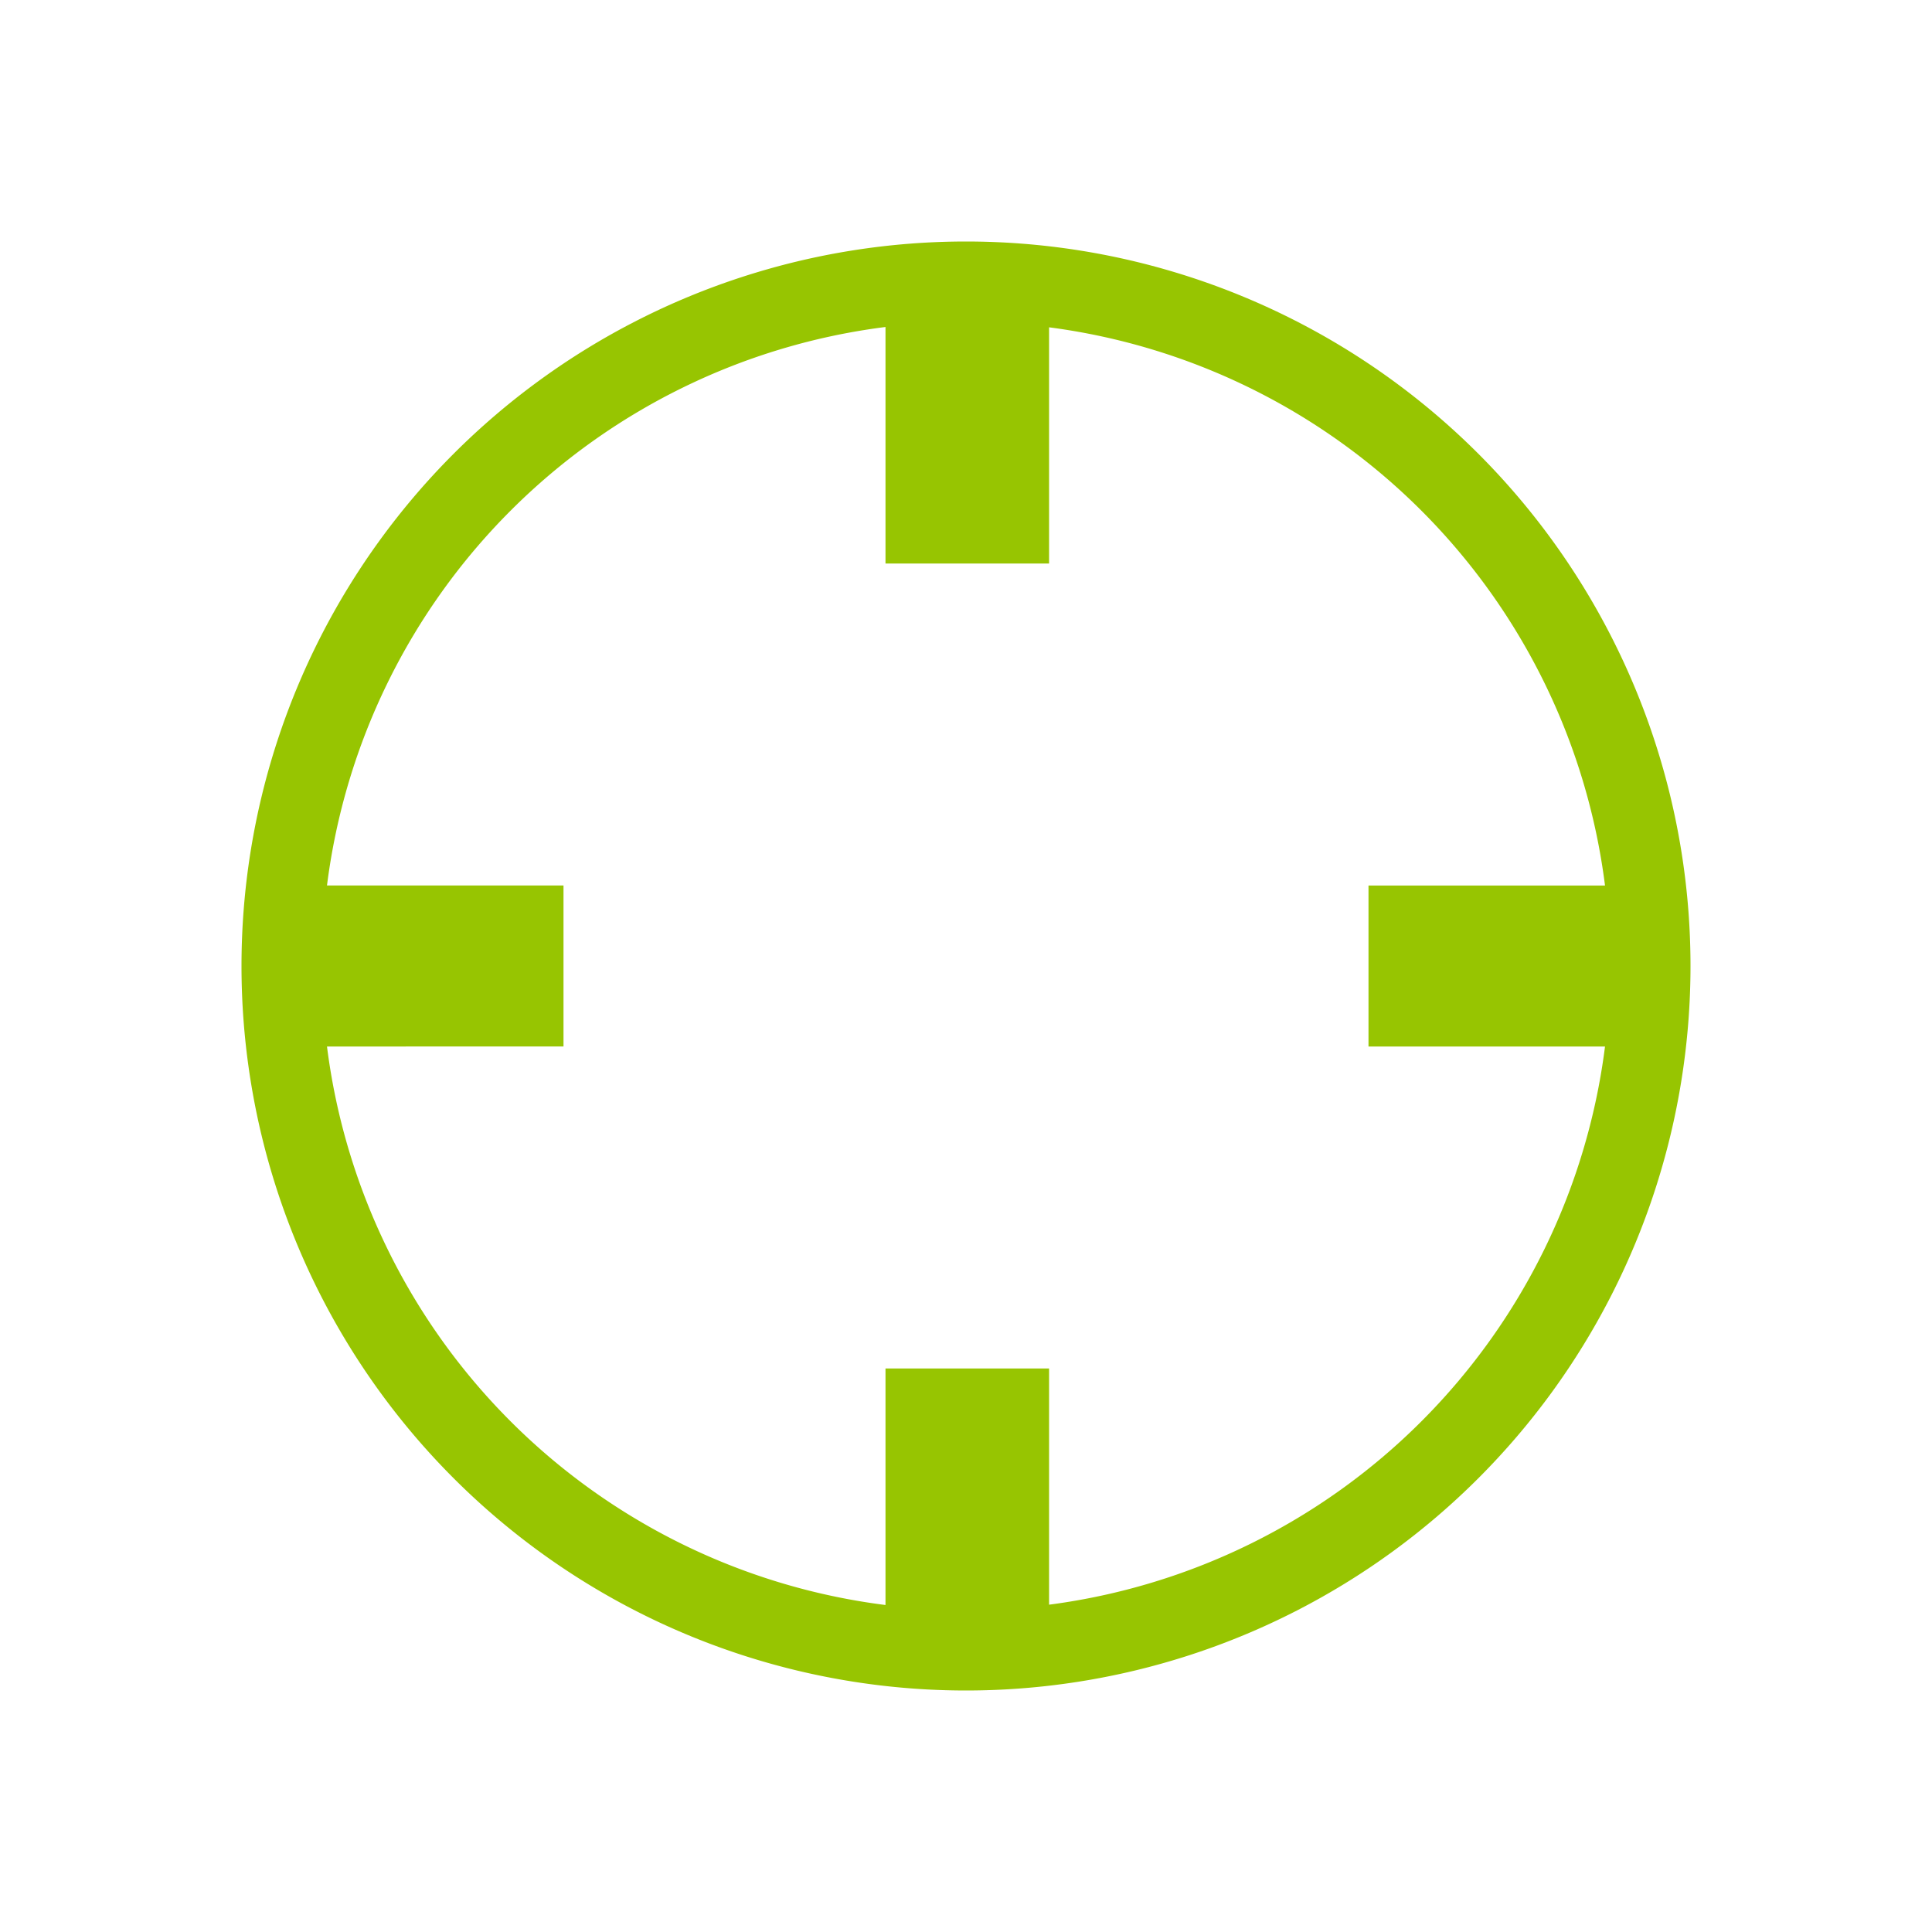 <svg xmlns="http://www.w3.org/2000/svg" width="24" height="24" viewBox="0 0 24 24">
    <path fill="#97C501" fill-rule="nonzero" d="M11 19.938V17h2.032v2.934A8.004 8.004 0 0 0 19.938 13H17v-2h2.938a8.004 8.004 0 0 0-6.906-6.934V7H11V4.062A8.004 8.004 0 0 0 4.062 11H7v2H4.062A8.004 8.004 0 0 0 11 19.938zM3 12a9 9 0 1 1 18 0 9 9 0 0 1-18 0z"/>
</svg>
